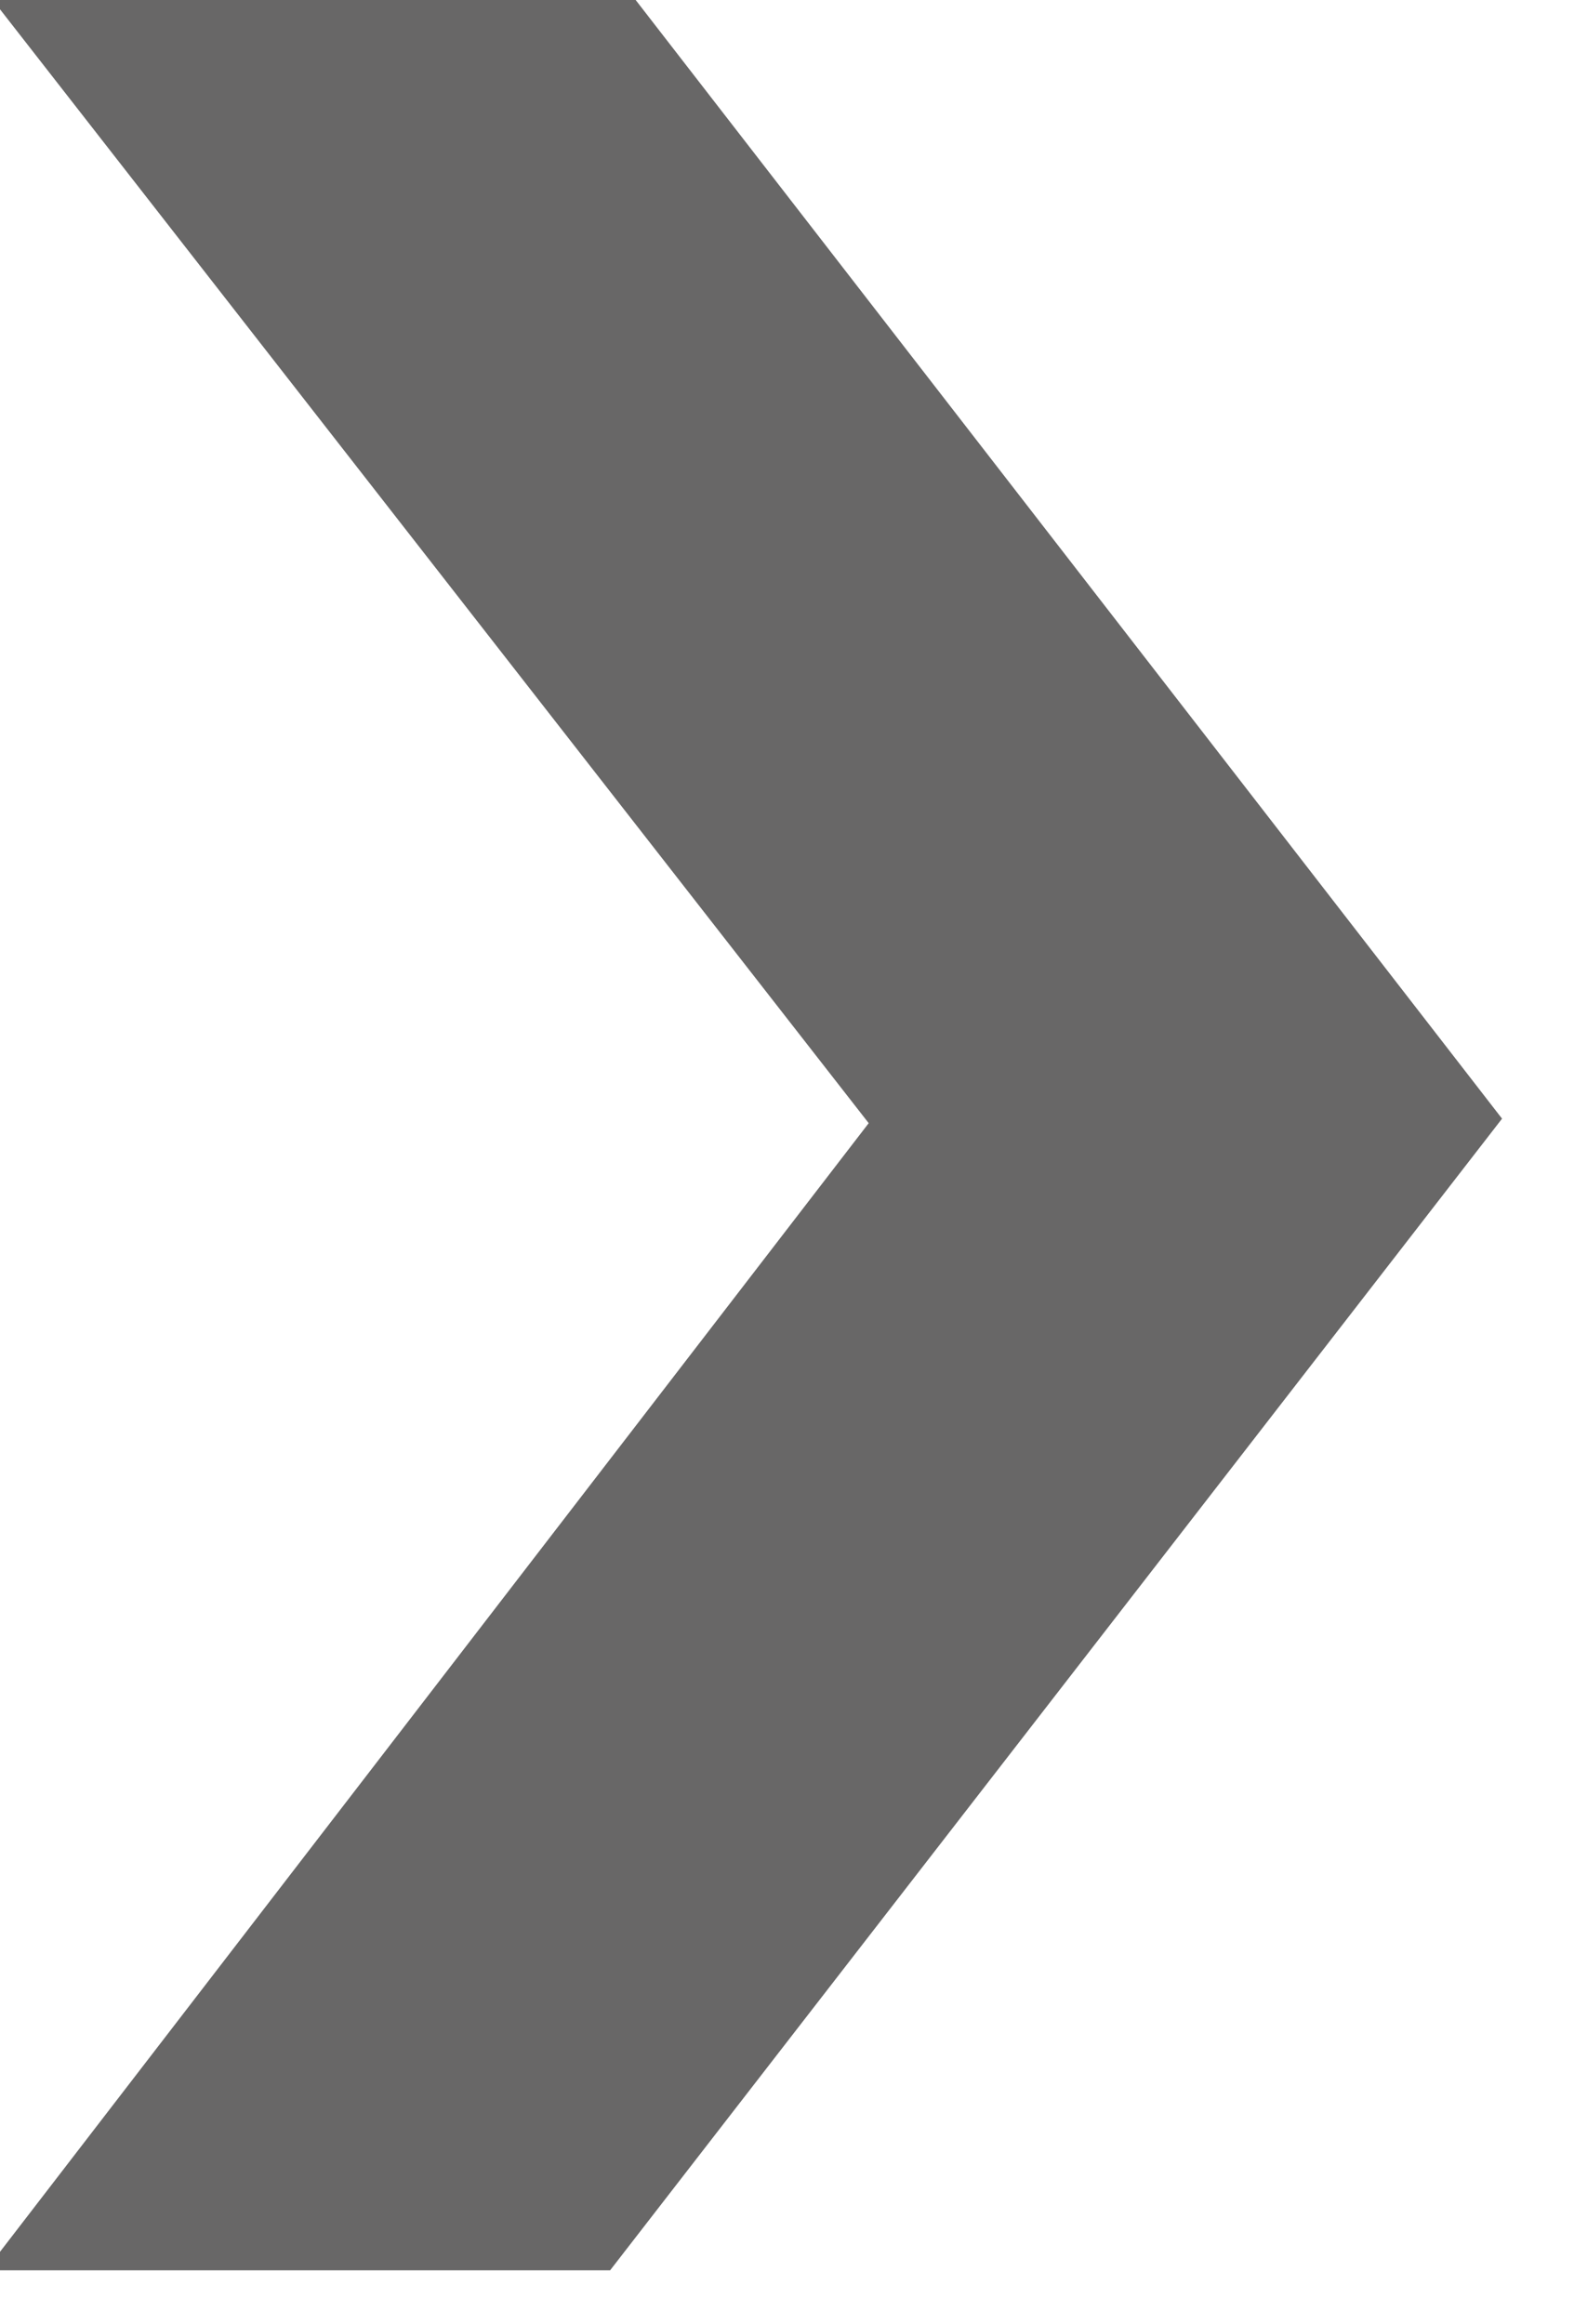 <svg width="21" height="31" viewBox="0 0 21 31" fill="none" xmlns="http://www.w3.org/2000/svg" xmlns:xlink="http://www.w3.org/1999/xlink">
	<desc>
			Created with Pixso.
	</desc>
	<defs/>
	<path id="‹" d="M20.04 14.92L8.14 -0.44L-0.44 -0.44L11.59 14.98L-0.19 30.28L8.14 30.28L20.04 14.92Z" fill="#686767" fill-opacity="1" fill-rule="evenodd"/>
</svg>
